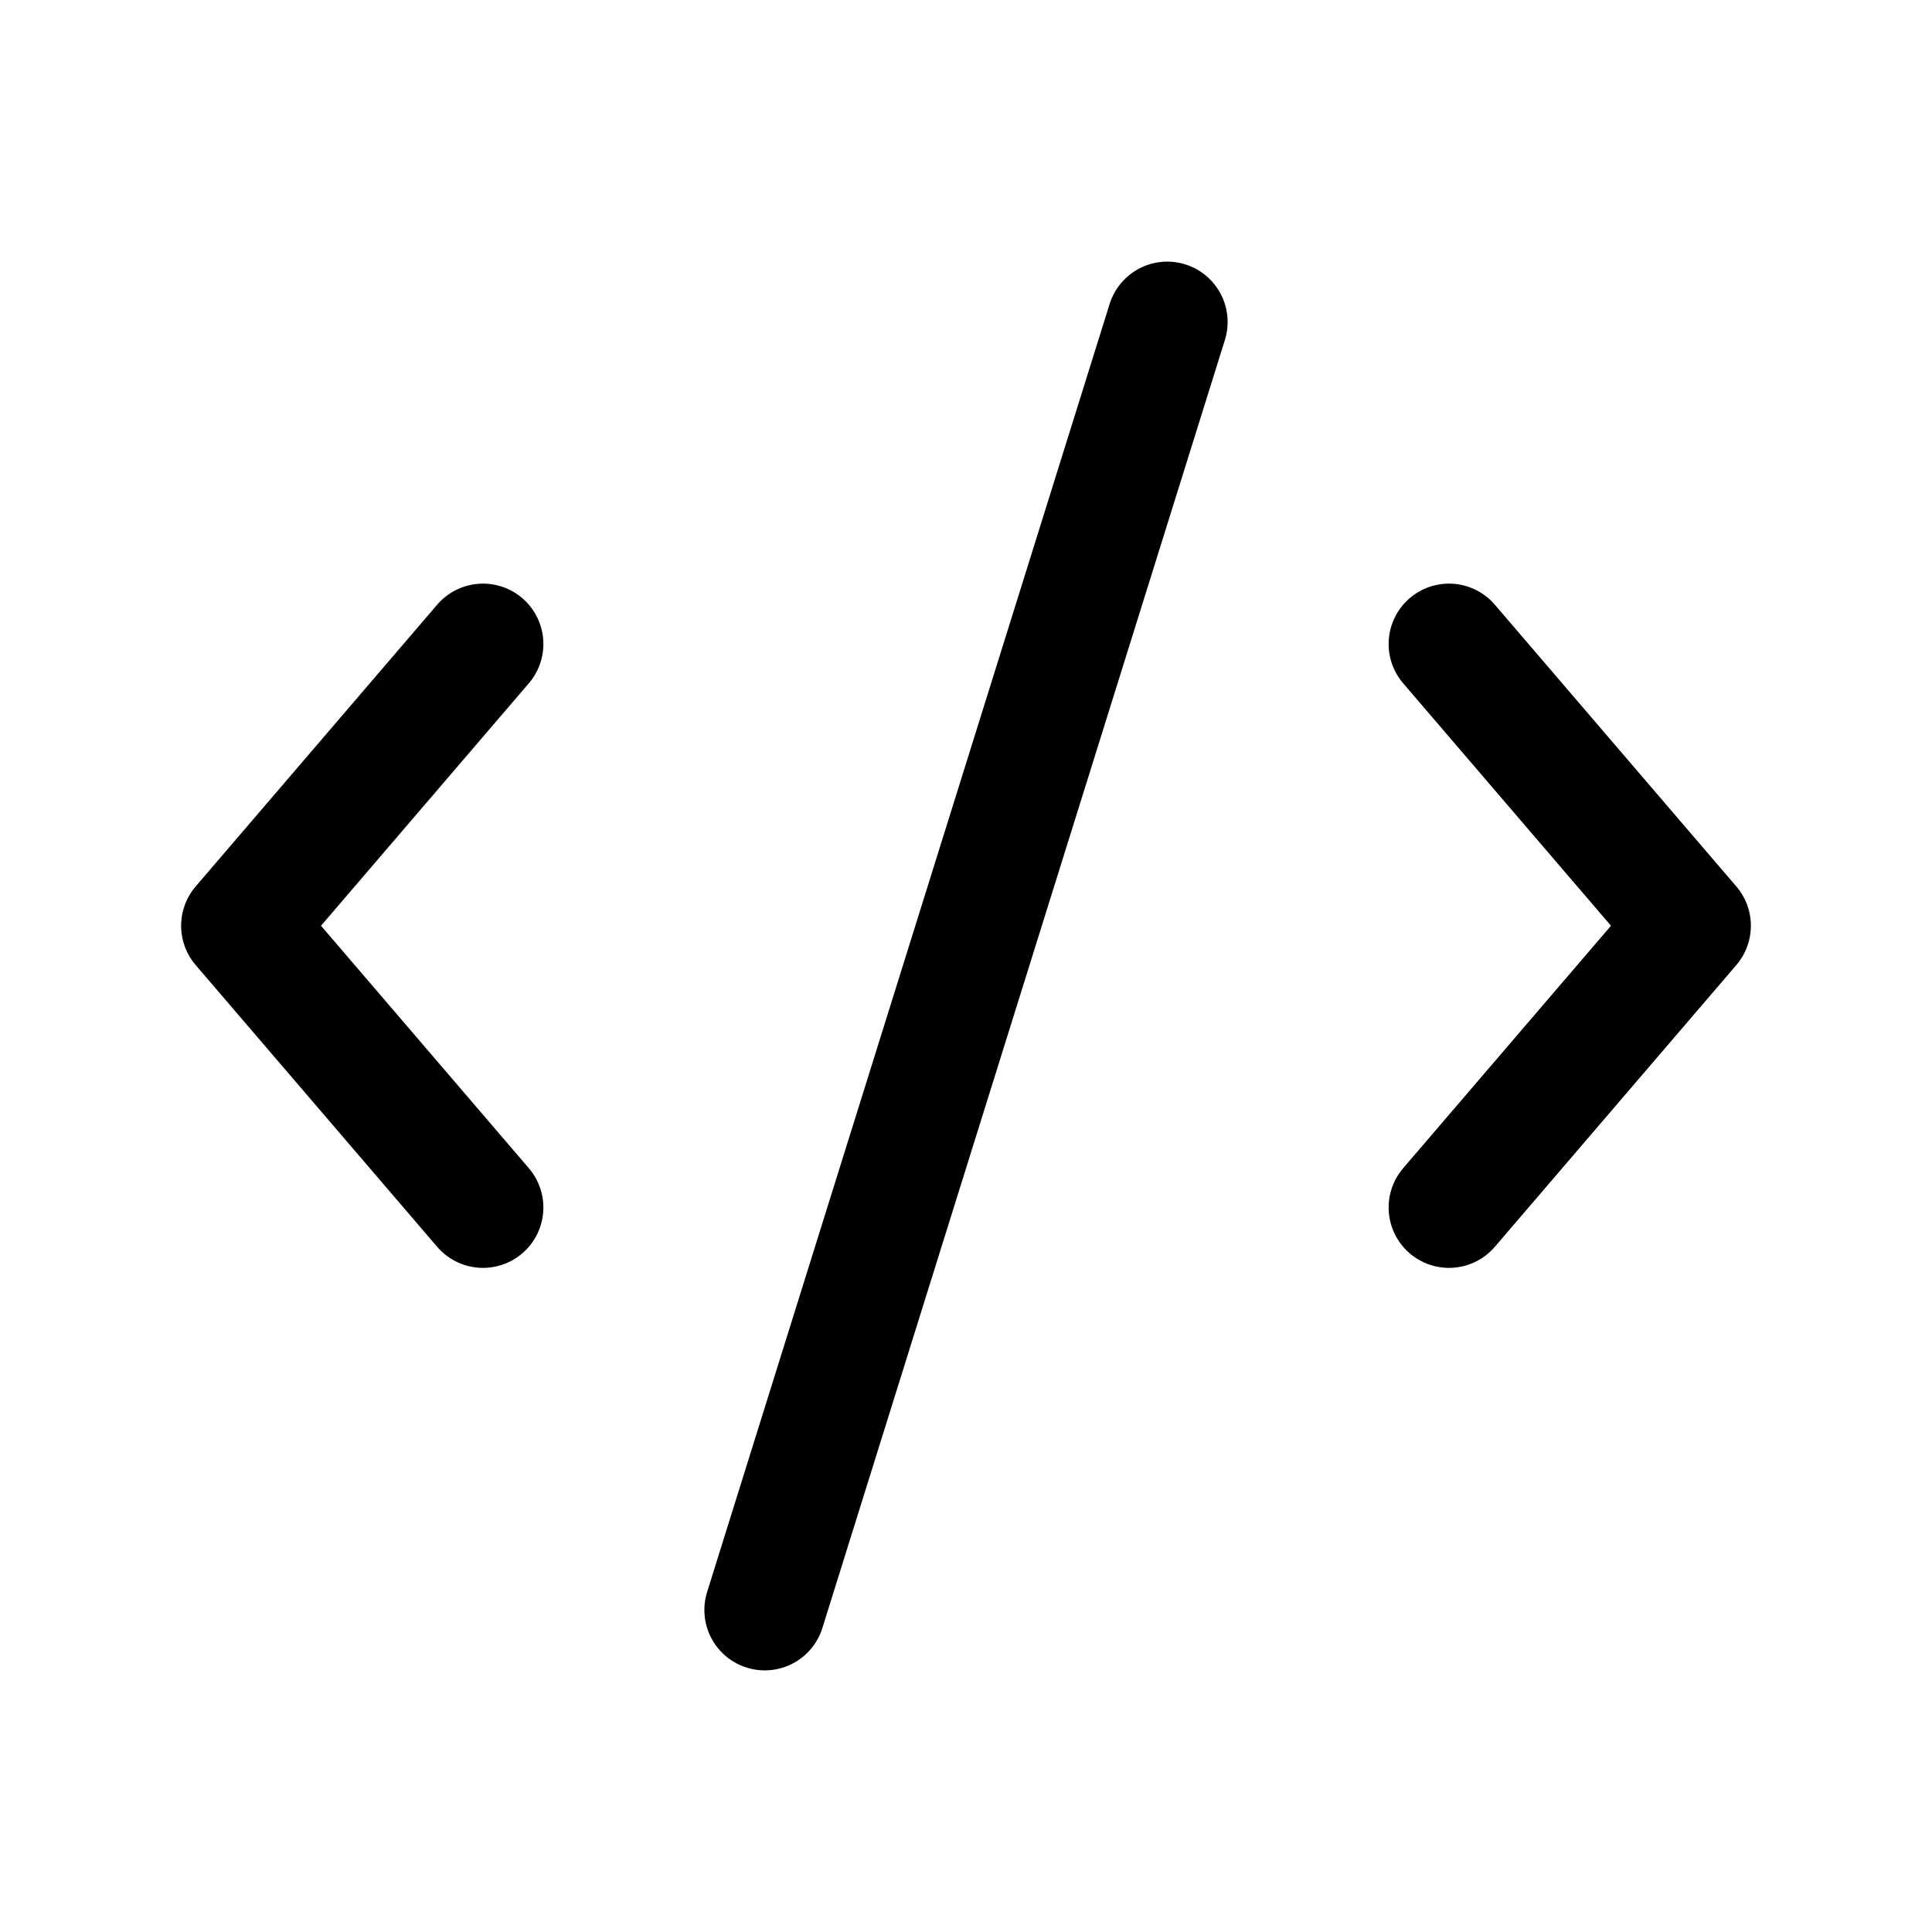 <svg width="24" height="24" viewBox="0 0 24 24" fill="none" xmlns="http://www.w3.org/2000/svg">
    <path d="M18 8L21 11.5L18 15" stroke="currentColor" stroke-width="1.5" stroke-linecap="round" stroke-linejoin="round"/>
    <path d="M6 8L3 11.5L6 15" stroke="currentColor" stroke-width="1.5" stroke-linecap="round" stroke-linejoin="round"/>
    <path d="M9.5 20L14.5 4" stroke="currentColor" stroke-width="1.5" stroke-linecap="round" stroke-linejoin="round"/>
</svg>

